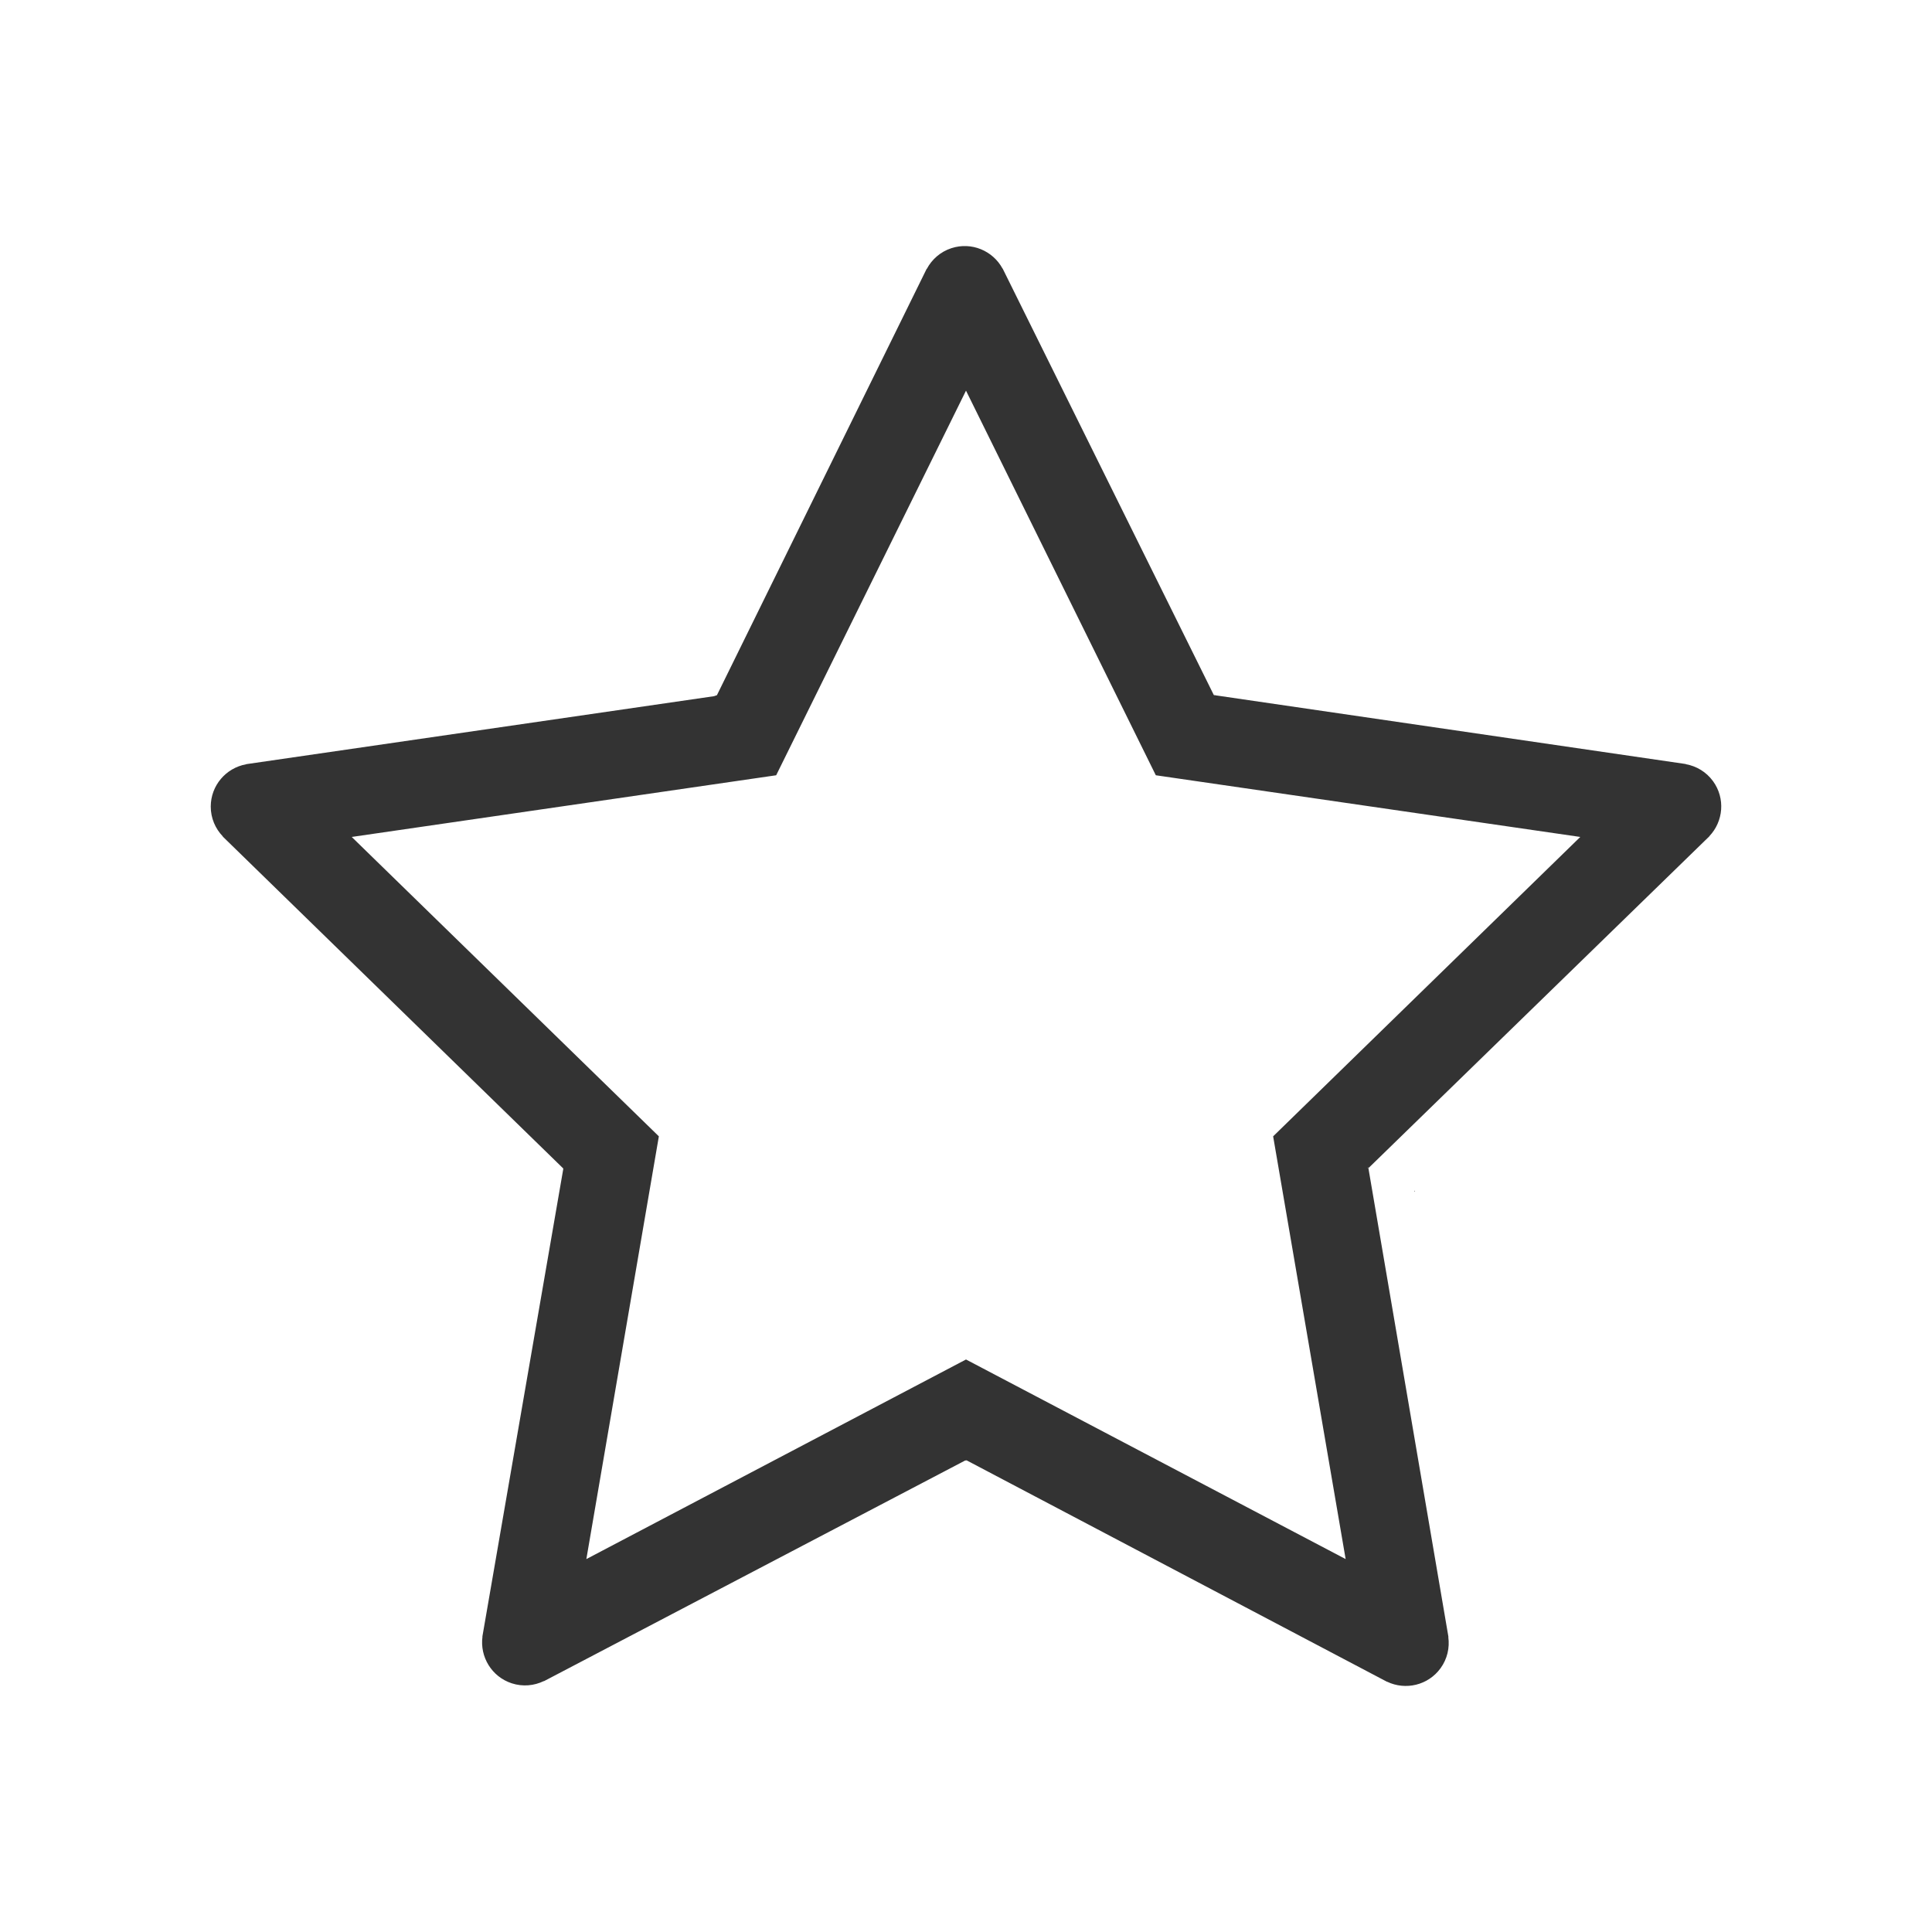 <?xml version="1.0" standalone="no"?><!DOCTYPE svg PUBLIC "-//W3C//DTD SVG 1.1//EN" "http://www.w3.org/Graphics/SVG/1.1/DTD/svg11.dtd"><svg class="icon" width="200px" height="200.00px" viewBox="0 0 1024 1024" version="1.1" xmlns="http://www.w3.org/2000/svg"><path fill="#333333" d="M749.548 631.619 749.576 631.454 749.82 631.031 749.924 631.346ZM905.989 443.194c7.458-7.824 8.544-20.069 1.969-29.131-3.601-4.966-8.837-8.016-14.433-9.026l-0.028-0.086-249.451-36.443-0.384-0.52 0.209 0.638-0.398-0.167-0.199-0.223L531.434 142.359l-0.06 0.001c-5.156-9.499-16.475-14.293-27.119-10.818-5.834 1.903-10.342 5.951-13.023 10.965L491.14 142.507 379.991 368.457l0 0.001-1.536 0.536-248.036 36.042-0.019 0.058c-10.63 1.955-18.698 11.229-18.698 22.425 0 6.135 2.448 11.677 6.384 15.78l-0.029 0.086 180.471 175.916 0.001 0.346-42.858 247.768 0.048 0.036c-1.441 10.712 4.871 21.26 15.514 24.735 5.831 1.903 11.861 1.297 16.983-1.171l0.073 0.053 223.308-116.995 0.614 0.196-0.487-0.355 0.008-0.002 0.725 0.175 222.688 117.293 0.048-0.036c9.745 4.675 21.728 1.923 28.315-7.129 3.609-4.96 4.89-10.882 4.124-16.516l0.072-0.053-42.423-248.5L906.009 443.251 905.989 443.194zM724.868 619.191l0.025-0.148 0.219-0.379 0.092 0.282L724.868 619.191zM674.79 602.282l38.431 224.062L512 720.556 310.78 826.344l38.428-224.062L186.419 443.6l224.97-32.691 100.611-203.858 100.608 203.858 224.973 32.691L674.79 602.282z" /></svg>